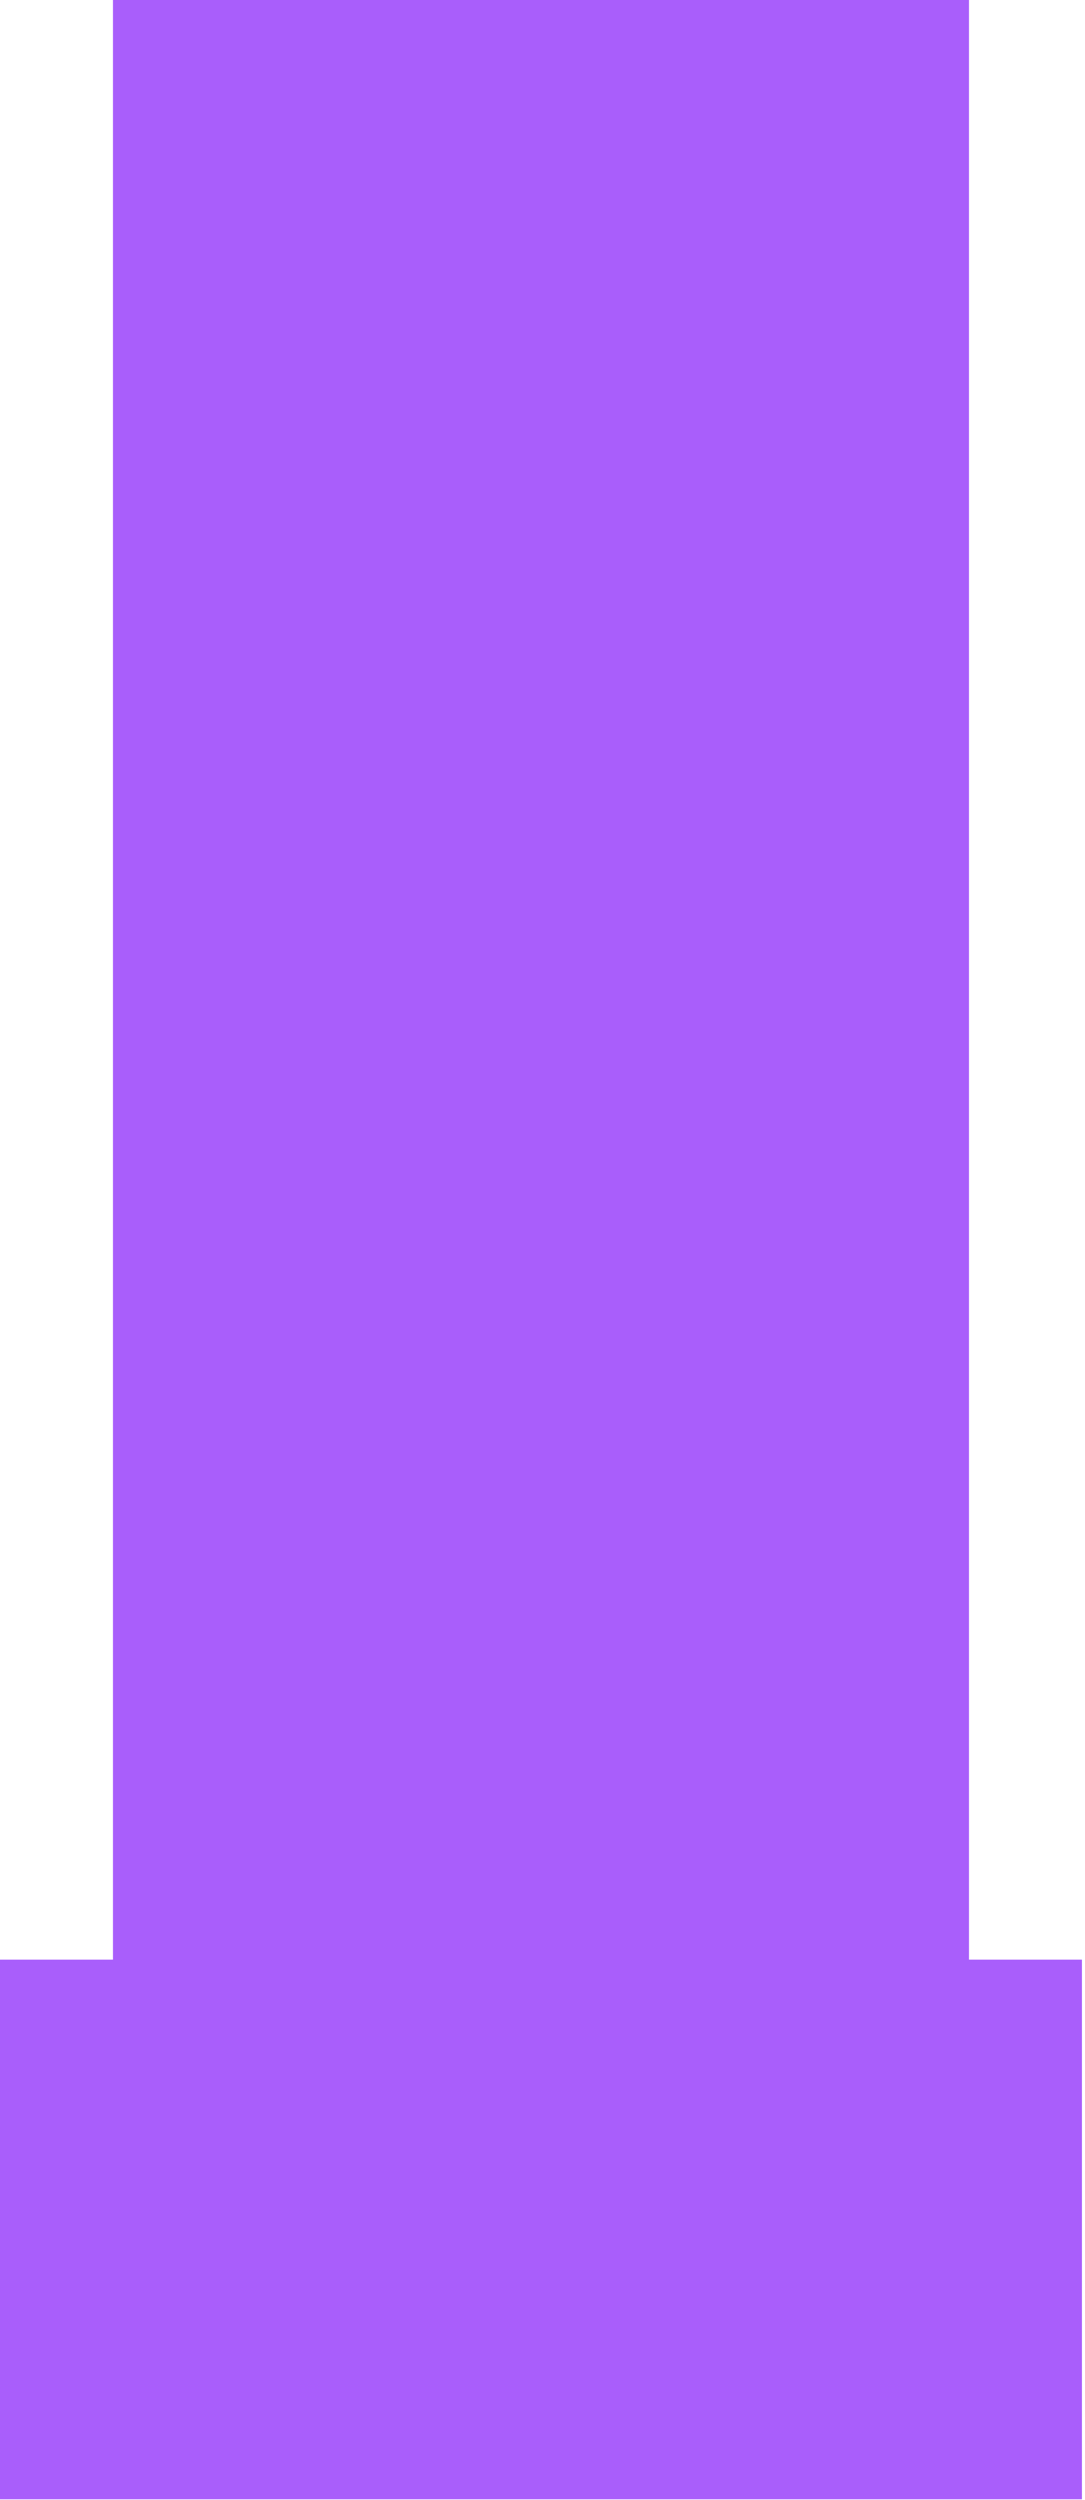 <svg width="100%" height="100%" viewBox="0 0 349 804" version="1.1"
    xmlns="http://www.w3.org/2000/svg" xmlns:xlink="http://www.w3.org/1999/xlink"
    xml:space="preserve" xmlns:serif="http://www.serif.com/"
    style="fill-rule:evenodd;clip-rule:evenodd;stroke-linejoin:round;stroke-miterlimit:2;">
    <path d="M348.017,803.721l-348.017,-0l0,-173.531l36.334,-0l0,-630.19l275.349,0l-0,630.19l36.334,-0l0,173.531Z" style="fill:#a95efb;"/>
</svg>